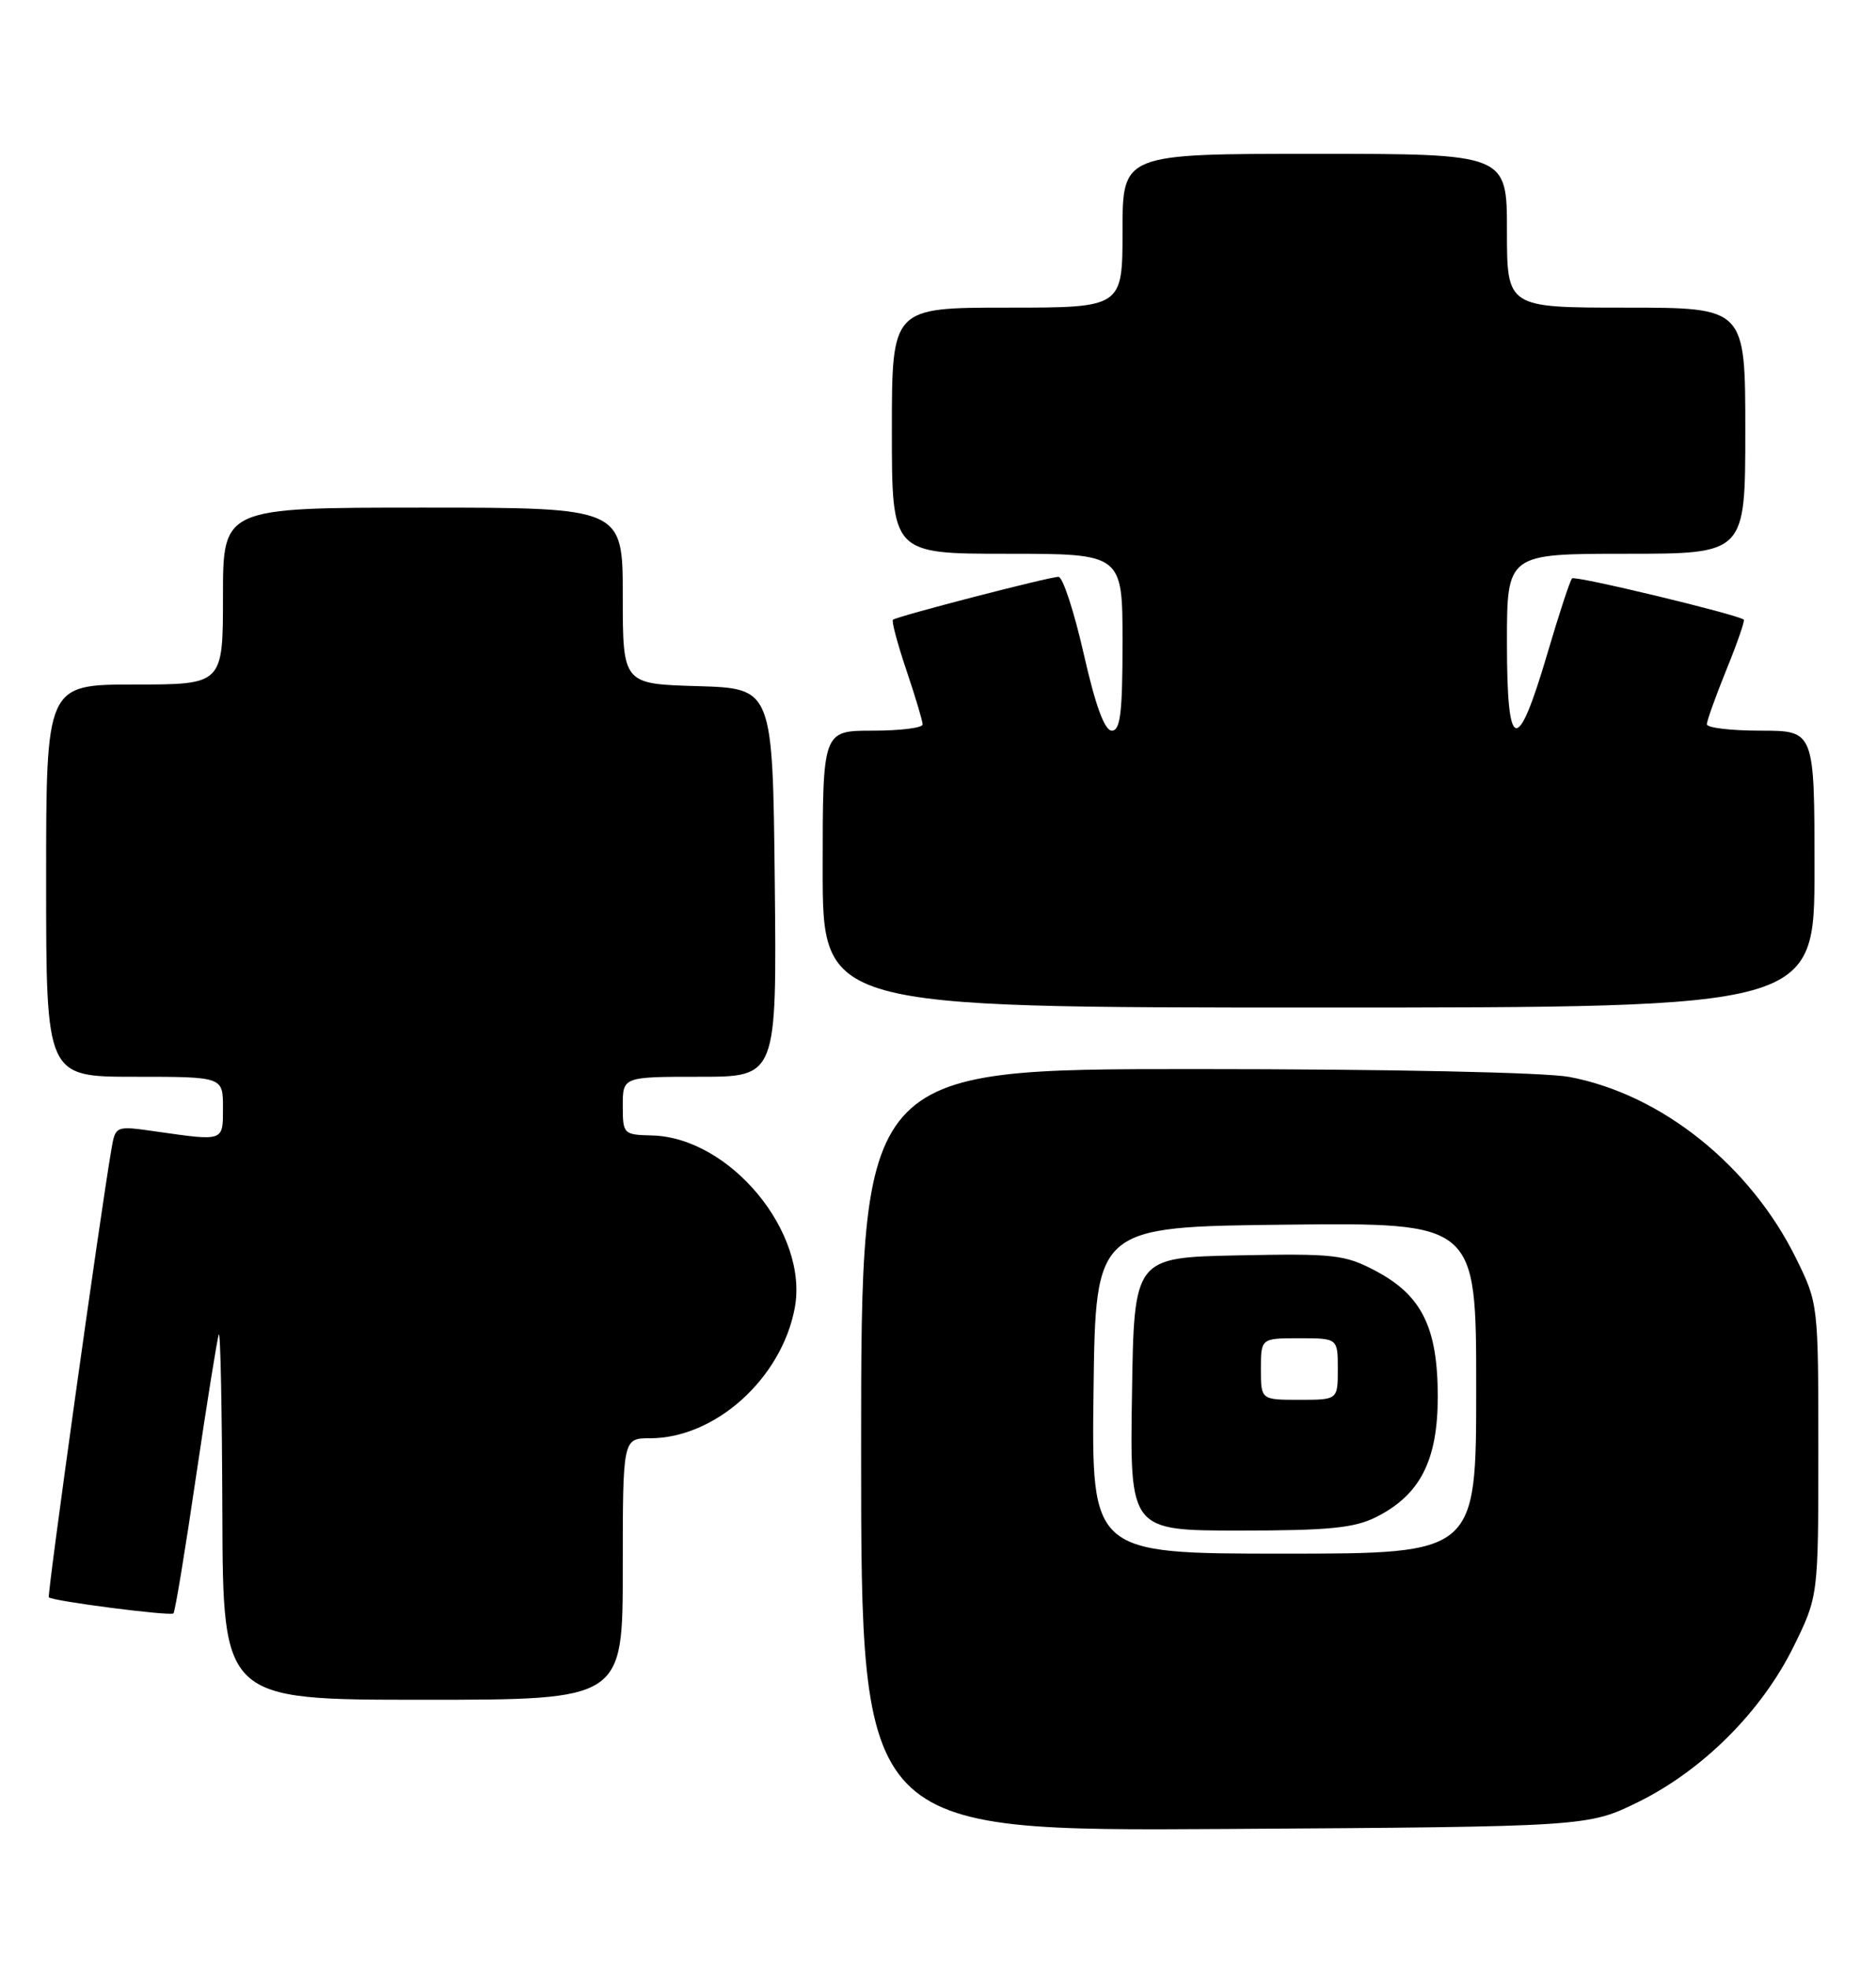 <?xml version="1.0" encoding="UTF-8" standalone="no"?>
<!DOCTYPE svg PUBLIC "-//W3C//DTD SVG 1.1//EN" "http://www.w3.org/Graphics/SVG/1.1/DTD/svg11.dtd" >
<svg xmlns="http://www.w3.org/2000/svg" xmlns:xlink="http://www.w3.org/1999/xlink" version="1.1" viewBox="0 0 244 256">
 <g >
 <path fill="currentColor"
d=" M 213.12 234.27 C 221.50 230.13 229.13 222.50 233.27 214.11 C 236.50 207.54 236.50 207.54 236.50 188.52 C 236.50 169.64 236.48 169.46 233.65 163.70 C 227.69 151.56 216.12 142.28 204.11 140.02 C 200.99 139.43 180.50 139.00 155.36 139.00 C 112.00 139.00 112.00 139.00 112.00 188.55 C 112.00 238.09 112.00 238.09 159.27 237.80 C 206.55 237.50 206.55 237.50 213.12 234.27 Z  M 81.00 204.00 C 81.00 187.00 81.00 187.00 84.55 187.00 C 93.00 187.00 101.62 179.27 103.36 170.11 C 105.23 160.32 94.98 147.90 84.81 147.63 C 81.09 147.54 81.00 147.45 81.00 143.77 C 81.00 140.00 81.00 140.00 91.02 140.00 C 101.03 140.00 101.03 140.00 100.77 114.75 C 100.50 89.50 100.50 89.50 90.75 89.21 C 81.00 88.93 81.00 88.93 81.00 77.46 C 81.00 66.00 81.00 66.00 55.00 66.00 C 29.00 66.00 29.00 66.00 29.00 77.50 C 29.00 89.00 29.00 89.00 17.50 89.00 C 6.00 89.00 6.00 89.00 6.00 114.50 C 6.00 140.00 6.00 140.00 17.50 140.00 C 29.00 140.00 29.00 140.00 29.00 144.00 C 29.00 148.45 29.20 148.38 20.26 147.11 C 15.02 146.36 15.02 146.36 14.49 149.43 C 13.01 158.03 6.11 207.44 6.35 207.68 C 6.85 208.18 22.18 210.15 22.56 209.77 C 22.77 209.57 24.09 201.55 25.50 191.95 C 26.92 182.35 28.25 174.05 28.46 173.50 C 28.67 172.95 28.88 183.41 28.92 196.75 C 29.00 221.00 29.00 221.00 55.00 221.00 C 81.00 221.00 81.00 221.00 81.00 204.00 Z  M 236.00 113.00 C 236.00 95.00 236.00 95.00 229.00 95.00 C 225.15 95.00 222.00 94.63 222.00 94.17 C 222.00 93.72 223.15 90.52 224.55 87.06 C 225.96 83.60 226.97 80.68 226.80 80.56 C 225.79 79.84 204.86 74.81 204.47 75.20 C 204.21 75.45 202.76 79.87 201.25 85.00 C 197.33 98.30 196.00 97.94 196.00 83.58 C 196.00 72.00 196.00 72.00 211.50 72.00 C 227.00 72.00 227.00 72.00 227.00 56.00 C 227.00 40.00 227.00 40.00 211.50 40.00 C 196.00 40.00 196.00 40.00 196.00 30.00 C 196.00 20.00 196.00 20.00 171.00 20.00 C 146.00 20.00 146.00 20.00 146.00 30.00 C 146.00 40.00 146.00 40.00 131.00 40.00 C 116.00 40.00 116.00 40.00 116.00 56.00 C 116.00 72.00 116.00 72.00 131.00 72.00 C 146.00 72.00 146.00 72.00 146.00 83.50 C 146.00 92.65 145.72 95.00 144.61 95.00 C 143.67 95.00 142.49 91.79 140.95 85.00 C 139.70 79.50 138.23 75.00 137.67 75.00 C 136.46 75.00 116.66 80.13 116.14 80.58 C 115.94 80.75 116.73 83.70 117.89 87.14 C 119.05 90.58 120.00 93.75 120.00 94.19 C 120.00 94.64 117.08 95.00 113.50 95.00 C 107.00 95.00 107.00 95.00 107.00 113.00 C 107.00 131.00 107.00 131.00 171.50 131.00 C 236.00 131.00 236.00 131.00 236.00 113.00 Z  M 142.23 180.75 C 142.50 159.50 142.50 159.50 167.25 159.23 C 192.00 158.97 192.00 158.97 192.00 180.48 C 192.00 202.00 192.00 202.00 166.98 202.00 C 141.96 202.00 141.96 202.00 142.23 180.75 Z  M 178.98 197.25 C 184.71 194.37 187.00 189.90 187.00 181.59 C 187.00 172.61 184.93 168.42 178.94 165.25 C 174.92 163.12 173.54 162.97 161.04 163.22 C 147.50 163.50 147.50 163.50 147.23 181.25 C 146.95 199.00 146.95 199.00 161.23 199.00 C 172.82 199.00 176.15 198.67 178.98 197.25 Z  M 164.00 178.00 C 164.00 174.00 164.00 174.00 169.00 174.00 C 174.00 174.00 174.00 174.00 174.00 178.00 C 174.00 182.00 174.00 182.00 169.00 182.00 C 164.00 182.00 164.00 182.00 164.00 178.00 Z "/>
</g>
</svg>